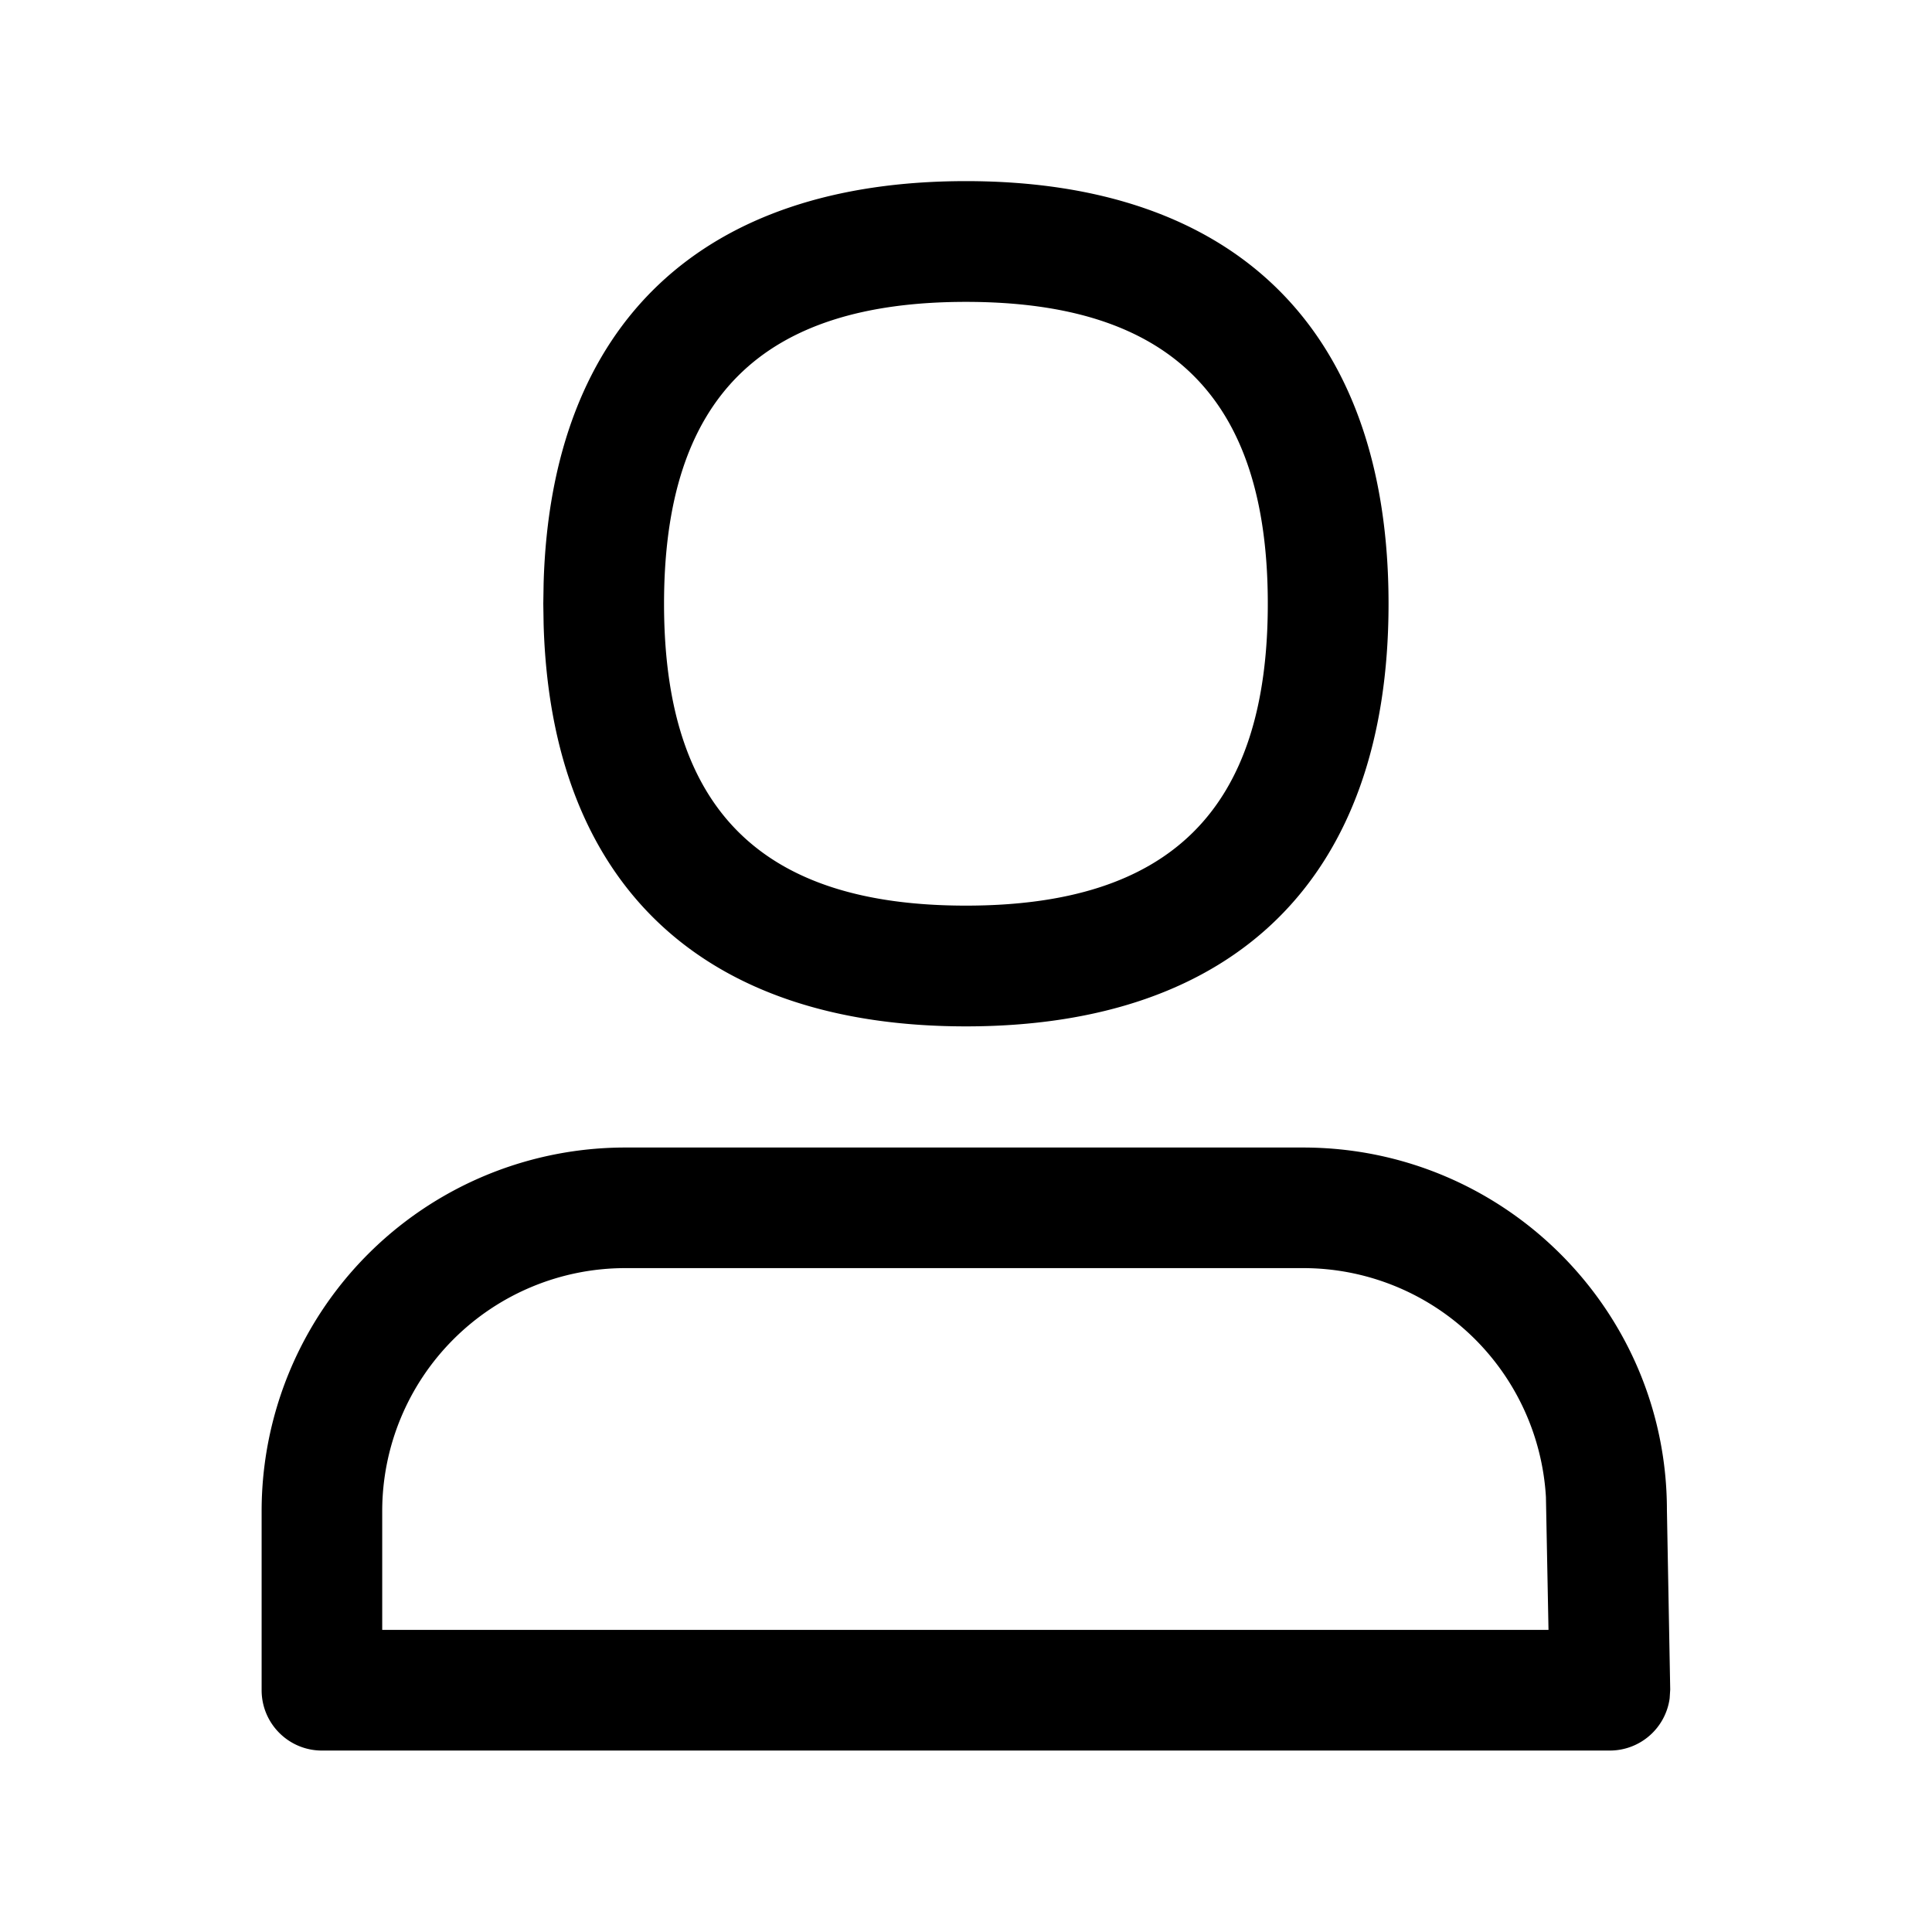 <svg xmlns="http://www.w3.org/2000/svg" width="24" height="24" fill="none"><path fill="#000" d="M11.999 2.25c3.342 0 5.25 1.839 5.25 5.25s-1.908 5.25-5.25 5.25c-3.259 0-5.154-1.748-5.246-4.997L6.749 7.5l.004-.253c.092-3.25 1.987-4.997 5.246-4.997m0 1.5c-2.526 0-3.75 1.18-3.75 3.75s1.224 3.75 3.75 3.75 3.75-1.18 3.75-3.75-1.224-3.75-3.75-3.75M16.188 14.255h-8.42a4.517 4.517 0 0 0-4.518 4.518v2.223c0 .414.335.75.749.75h16a.75.75 0 0 0 .742-.648l.007-.11-.041-2.229c0-2.481-2.023-4.504-4.519-4.504m-8.42 1.498h8.42a3.02 3.02 0 0 1 3.016 2.843l.032 1.651H4.748v-1.474a3.02 3.02 0 0 1 3.02-3.02"/></svg>